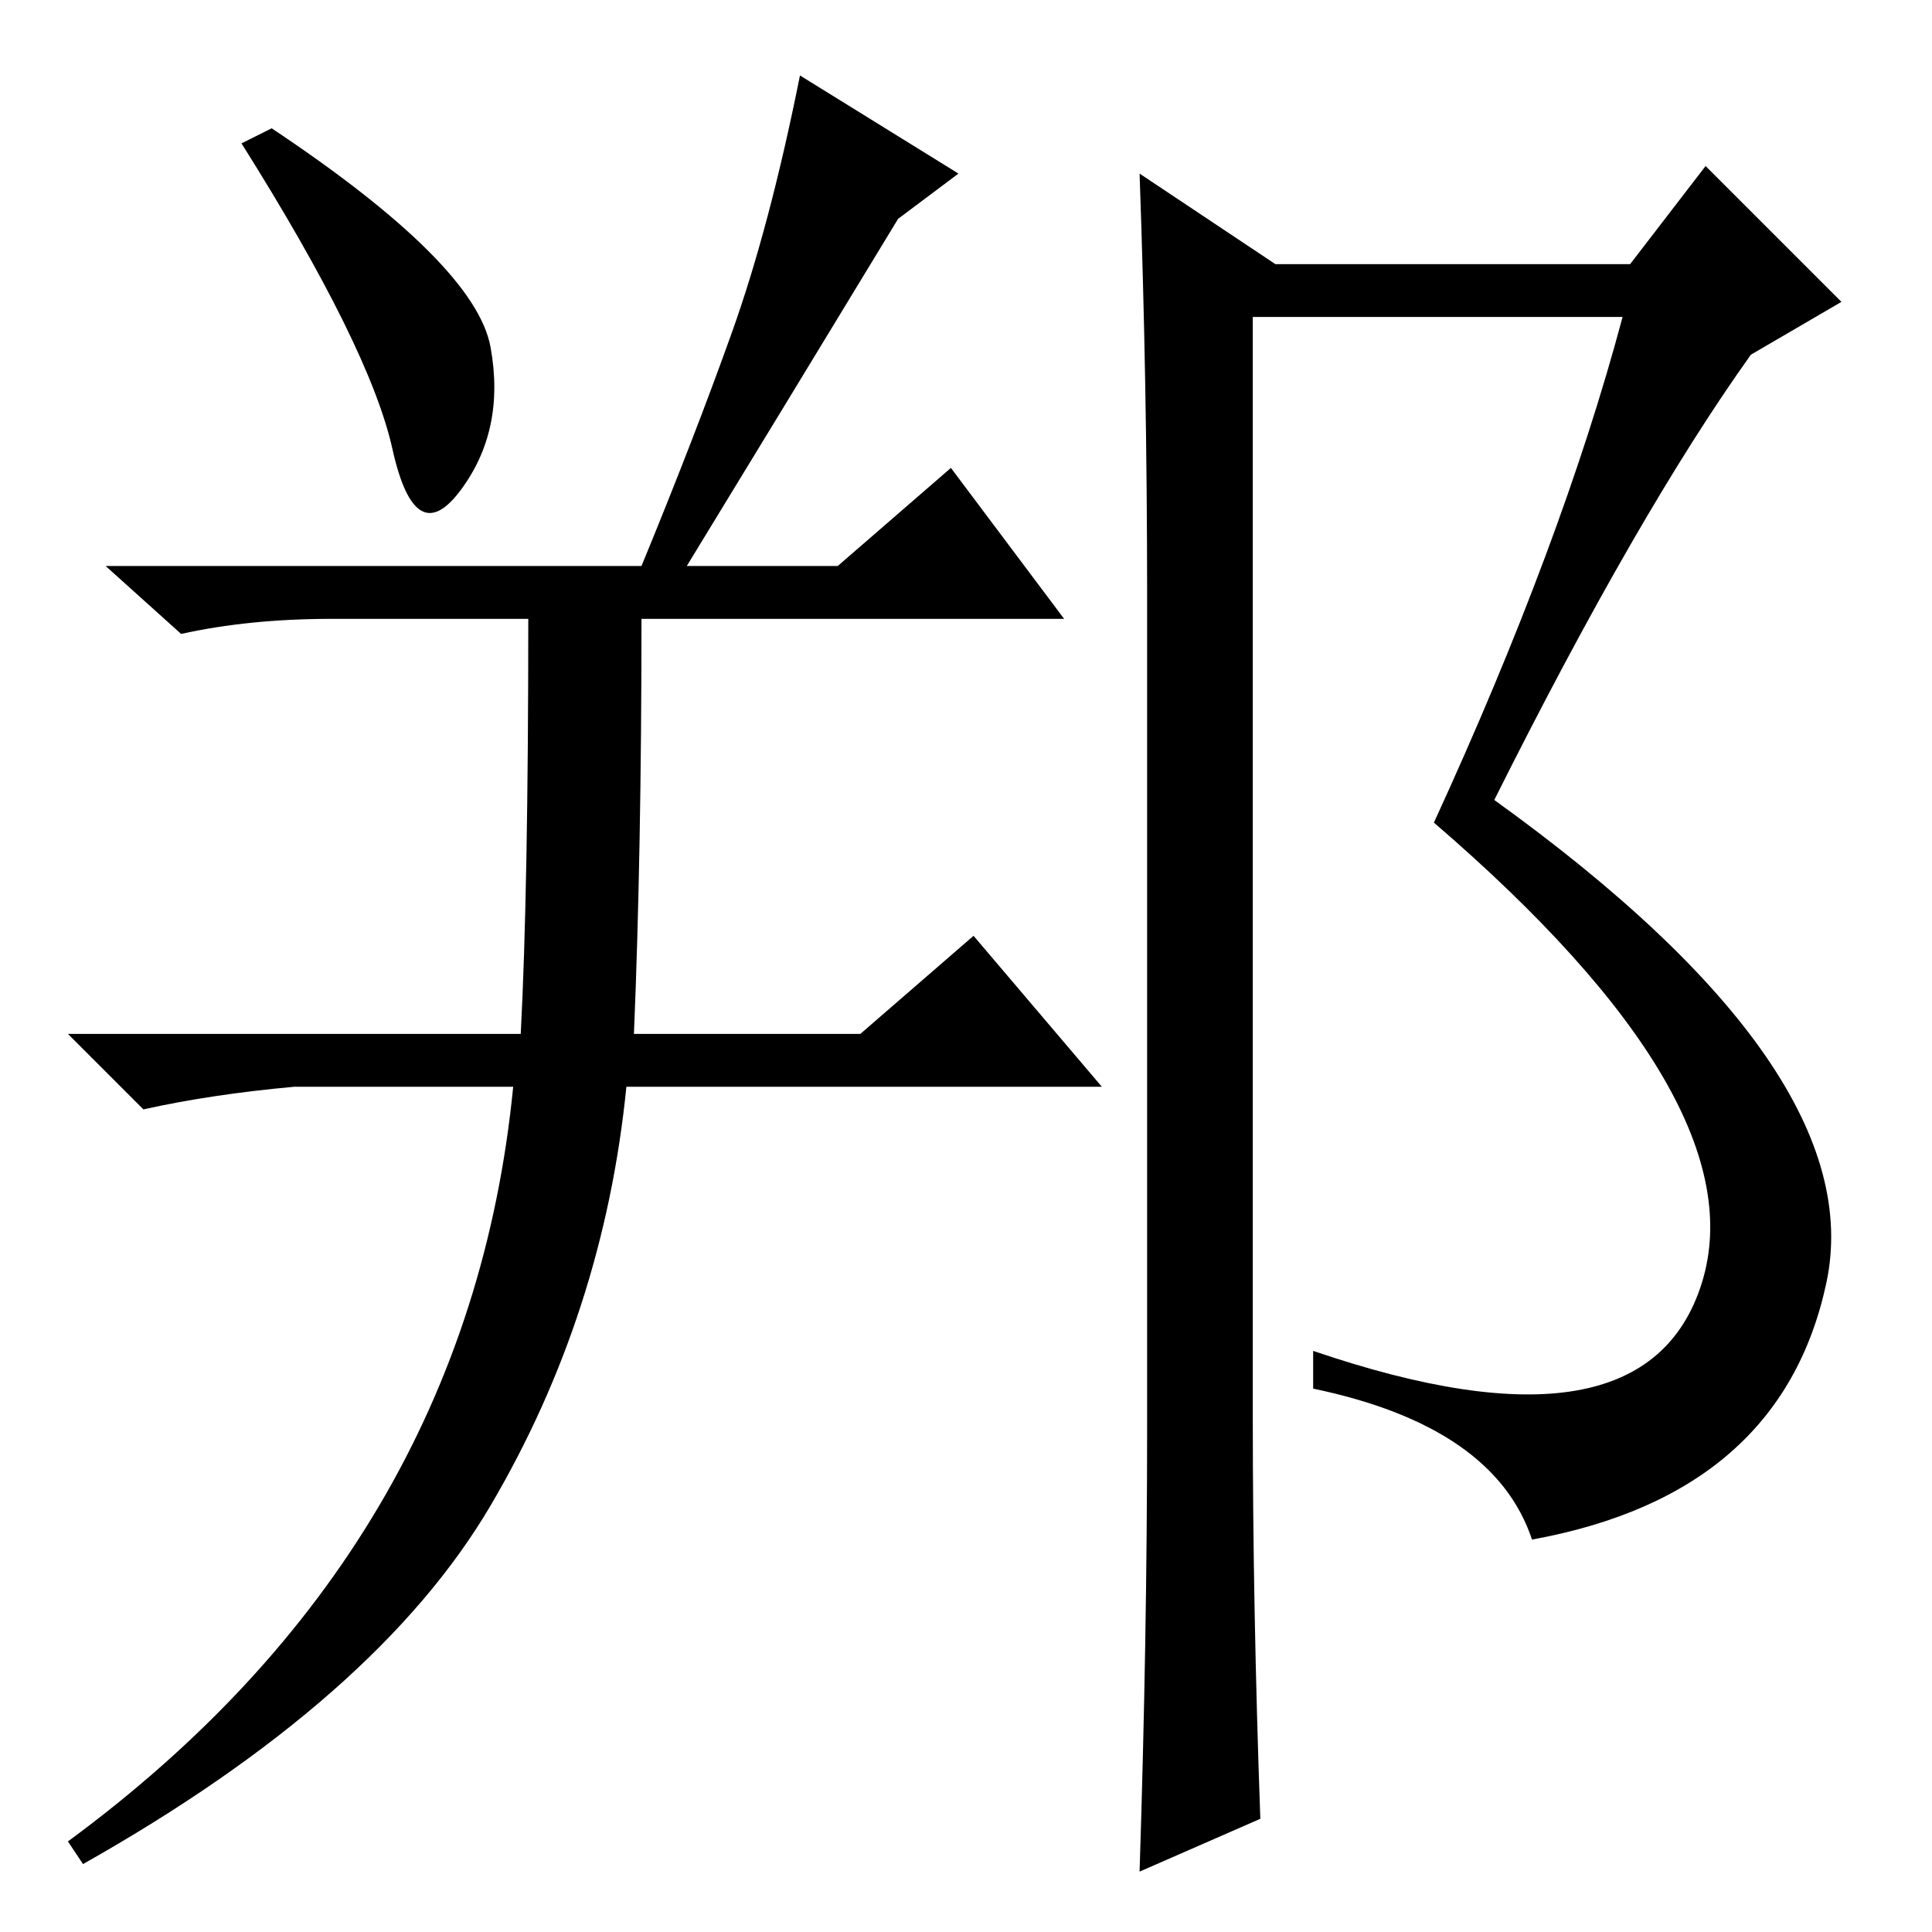 <?xml version="1.0" standalone="no"?>
<!DOCTYPE svg PUBLIC "-//W3C//DTD SVG 1.1//EN" "http://www.w3.org/Graphics/SVG/1.1/DTD/svg11.dtd" >
<svg xmlns="http://www.w3.org/2000/svg" xmlns:xlink="http://www.w3.org/1999/xlink" version="1.1" viewBox="0 -36 256 256">
  <g transform="matrix(1 0 0 -1 0 220)">
   <path fill="currentColor"
d="M152 67v110q0 28 -1 56l18 -12h47l10 13l18 -18l-12 -7q-15 -21 -34 -59q50 -36 44 -64t-39 -34q-5 15 -29 20v5q44 -15 51.5 9t-35.5 61q17 37 25 67h-49v-146q0 -25 1 -53l-16 -7q1 31 1 59zM36 239q27 -18 29 -29t-4 -19t-9 5.5t-20 40.5zM127 233l-8 -6
q-17 -28 -28 -46h20l15 13l15 -20h-56q0 -31 -1 -55h30l15 13l17 -20h-63q-3 -30 -18 -55.5t-54 -47.5l-2 3q53 39 59 100h-29q-11 -1 -20 -3l-10 10h60q1 19 1 55h-26q-11 0 -20 -2l-10 9h71q7 17 12 31t9 34z" />
  </g>

</svg>
